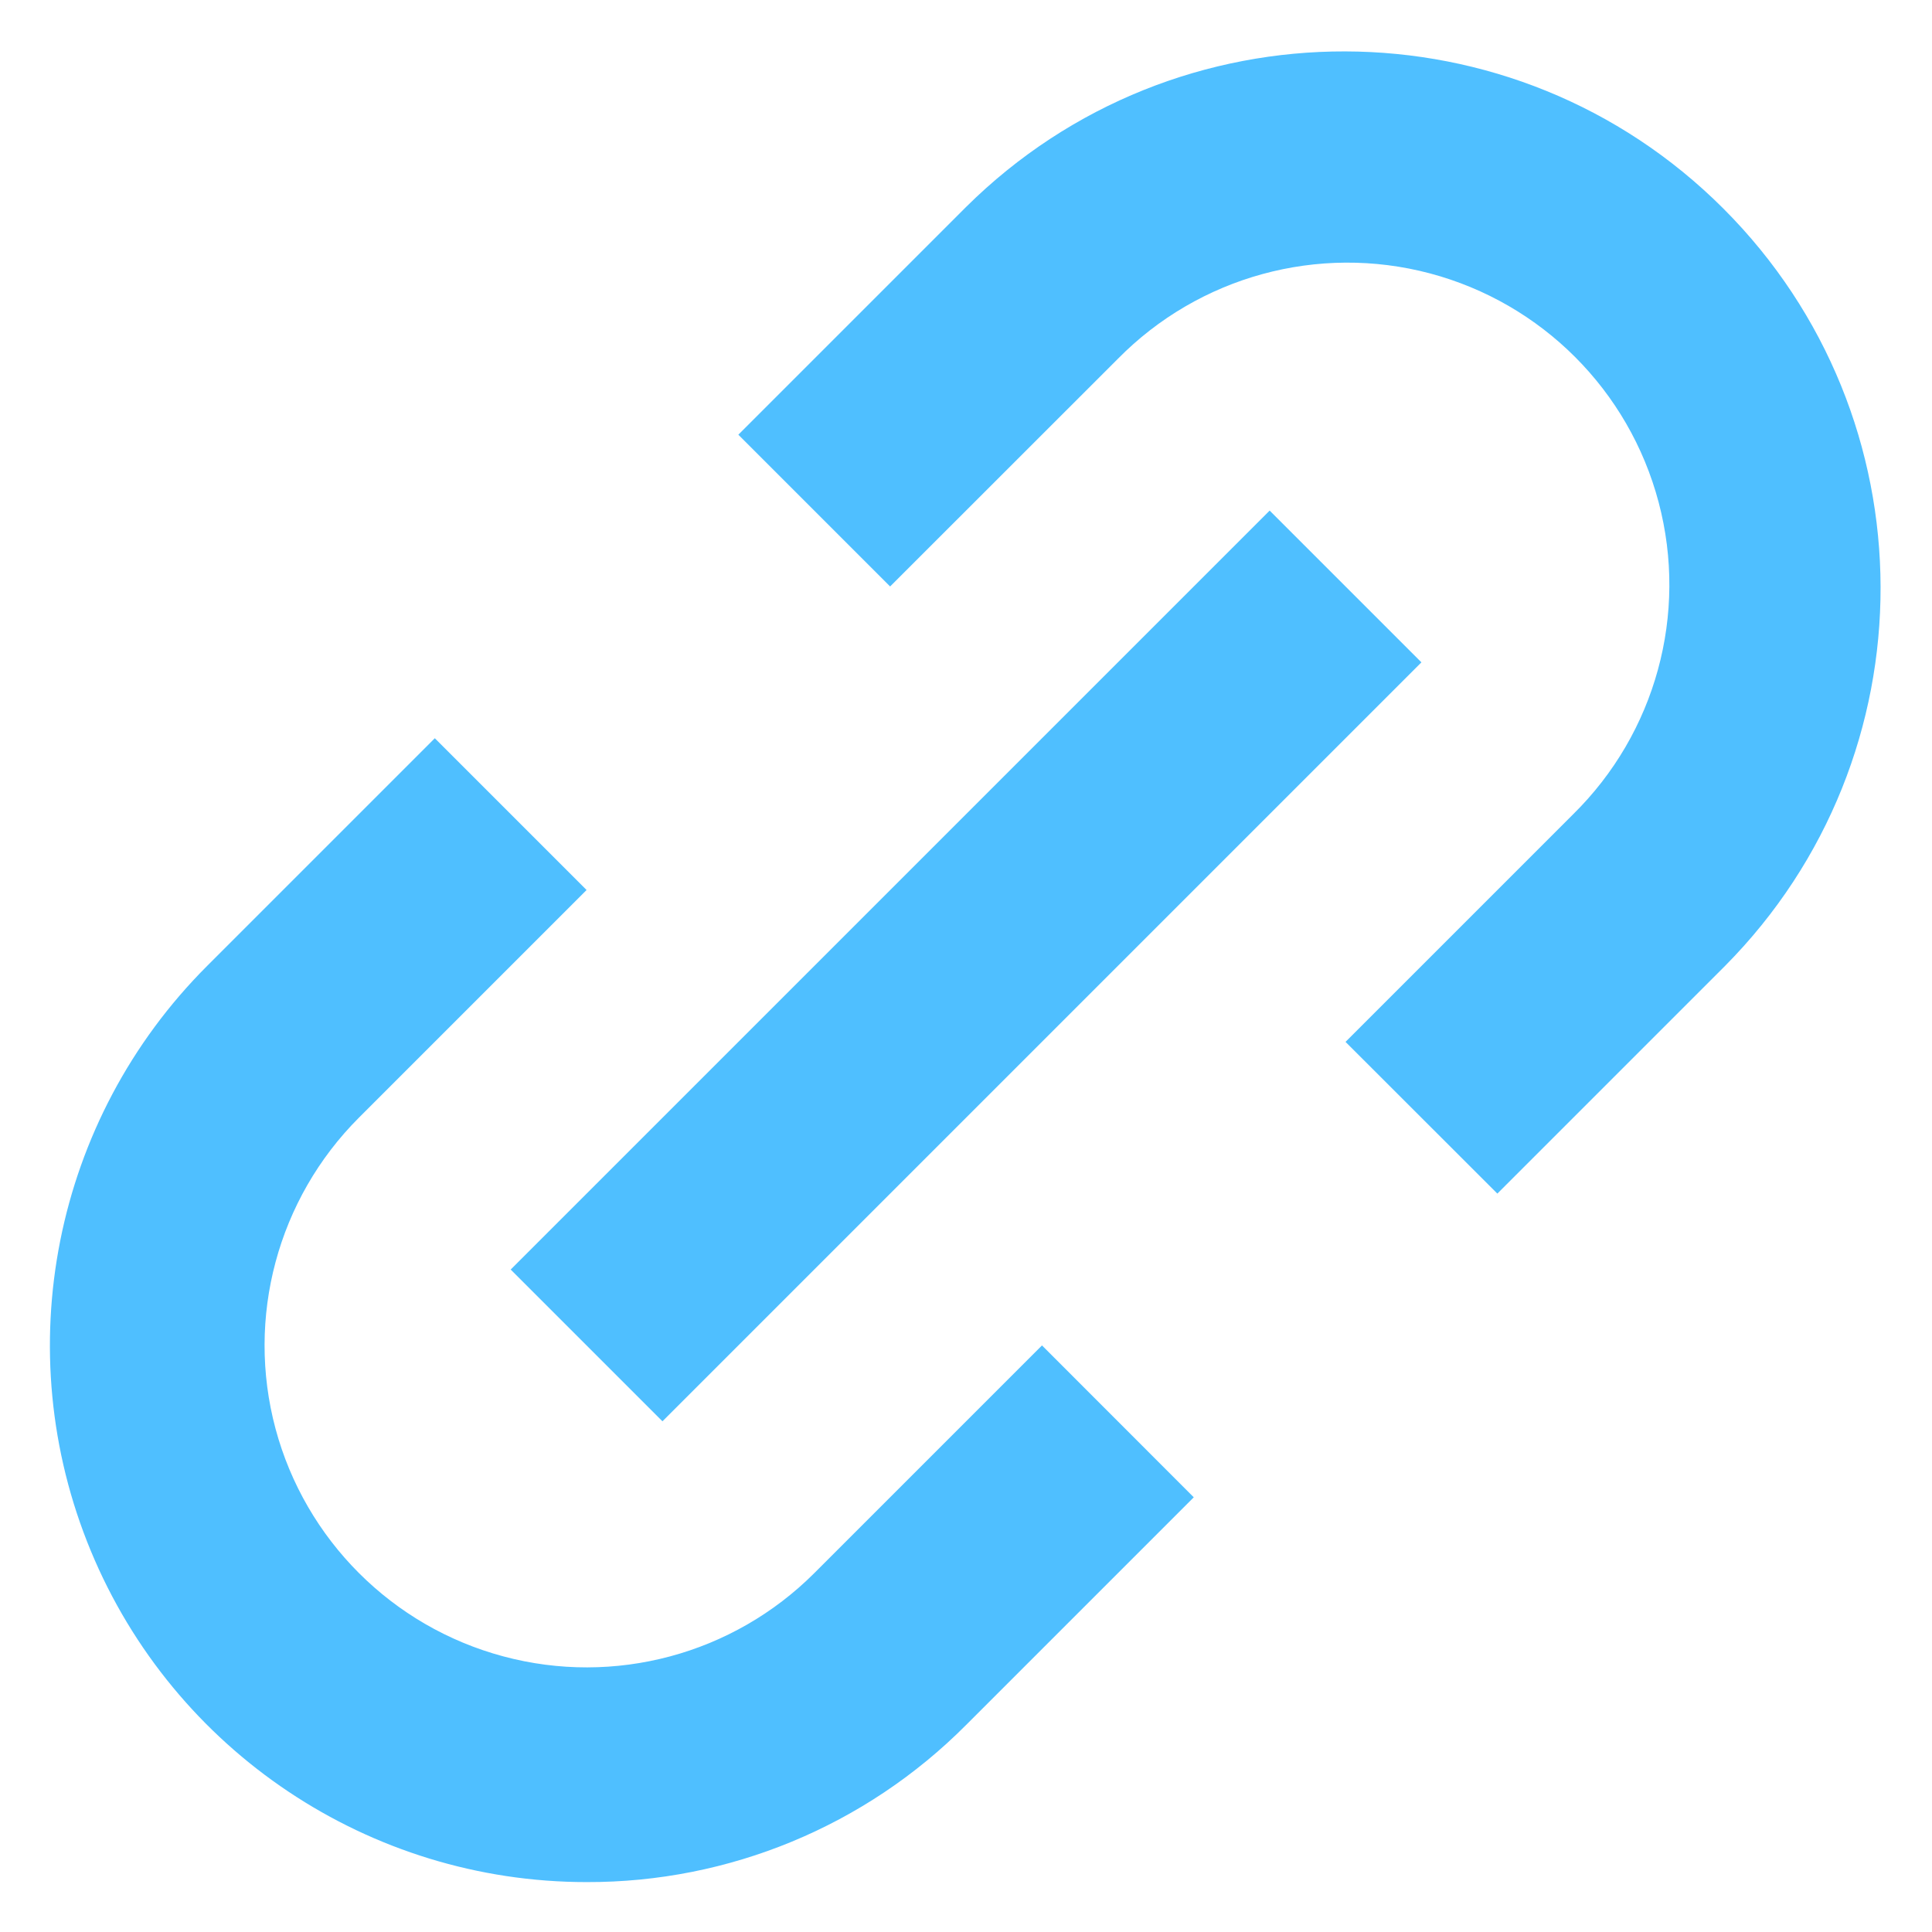 <svg width="18" height="18" viewBox="0 0 18 18" fill="none" xmlns="http://www.w3.org/2000/svg">
<path d="M5.465 17.535C3.443 17.535 1.62 16.317 0.846 14.449C0.072 12.581 0.499 10.43 1.929 9L4.051 6.878L5.465 8.292L3.344 10.413C2.586 11.171 2.29 12.276 2.567 13.311C2.845 14.346 3.654 15.155 4.689 15.432C5.724 15.71 6.829 15.414 7.587 14.656L9.708 12.535L11.122 13.95L9.001 16.071C8.065 17.012 6.792 17.539 5.465 17.535ZM6.172 13.242L4.758 11.828L11.829 4.757L13.243 6.171L6.173 13.241L6.172 13.242ZM13.951 11.121L12.536 9.707L14.657 7.586C15.425 6.83 15.729 5.721 15.453 4.679C15.177 3.637 14.364 2.824 13.322 2.547C12.281 2.271 11.171 2.575 10.415 3.343L8.293 5.464L6.879 4.05L9.001 1.928C10.956 -0.01 14.11 -0.003 16.056 1.943C18.003 3.89 18.01 7.044 16.072 8.999L13.951 11.12V11.121Z" fill="#4FBFFF"/>
</svg>
